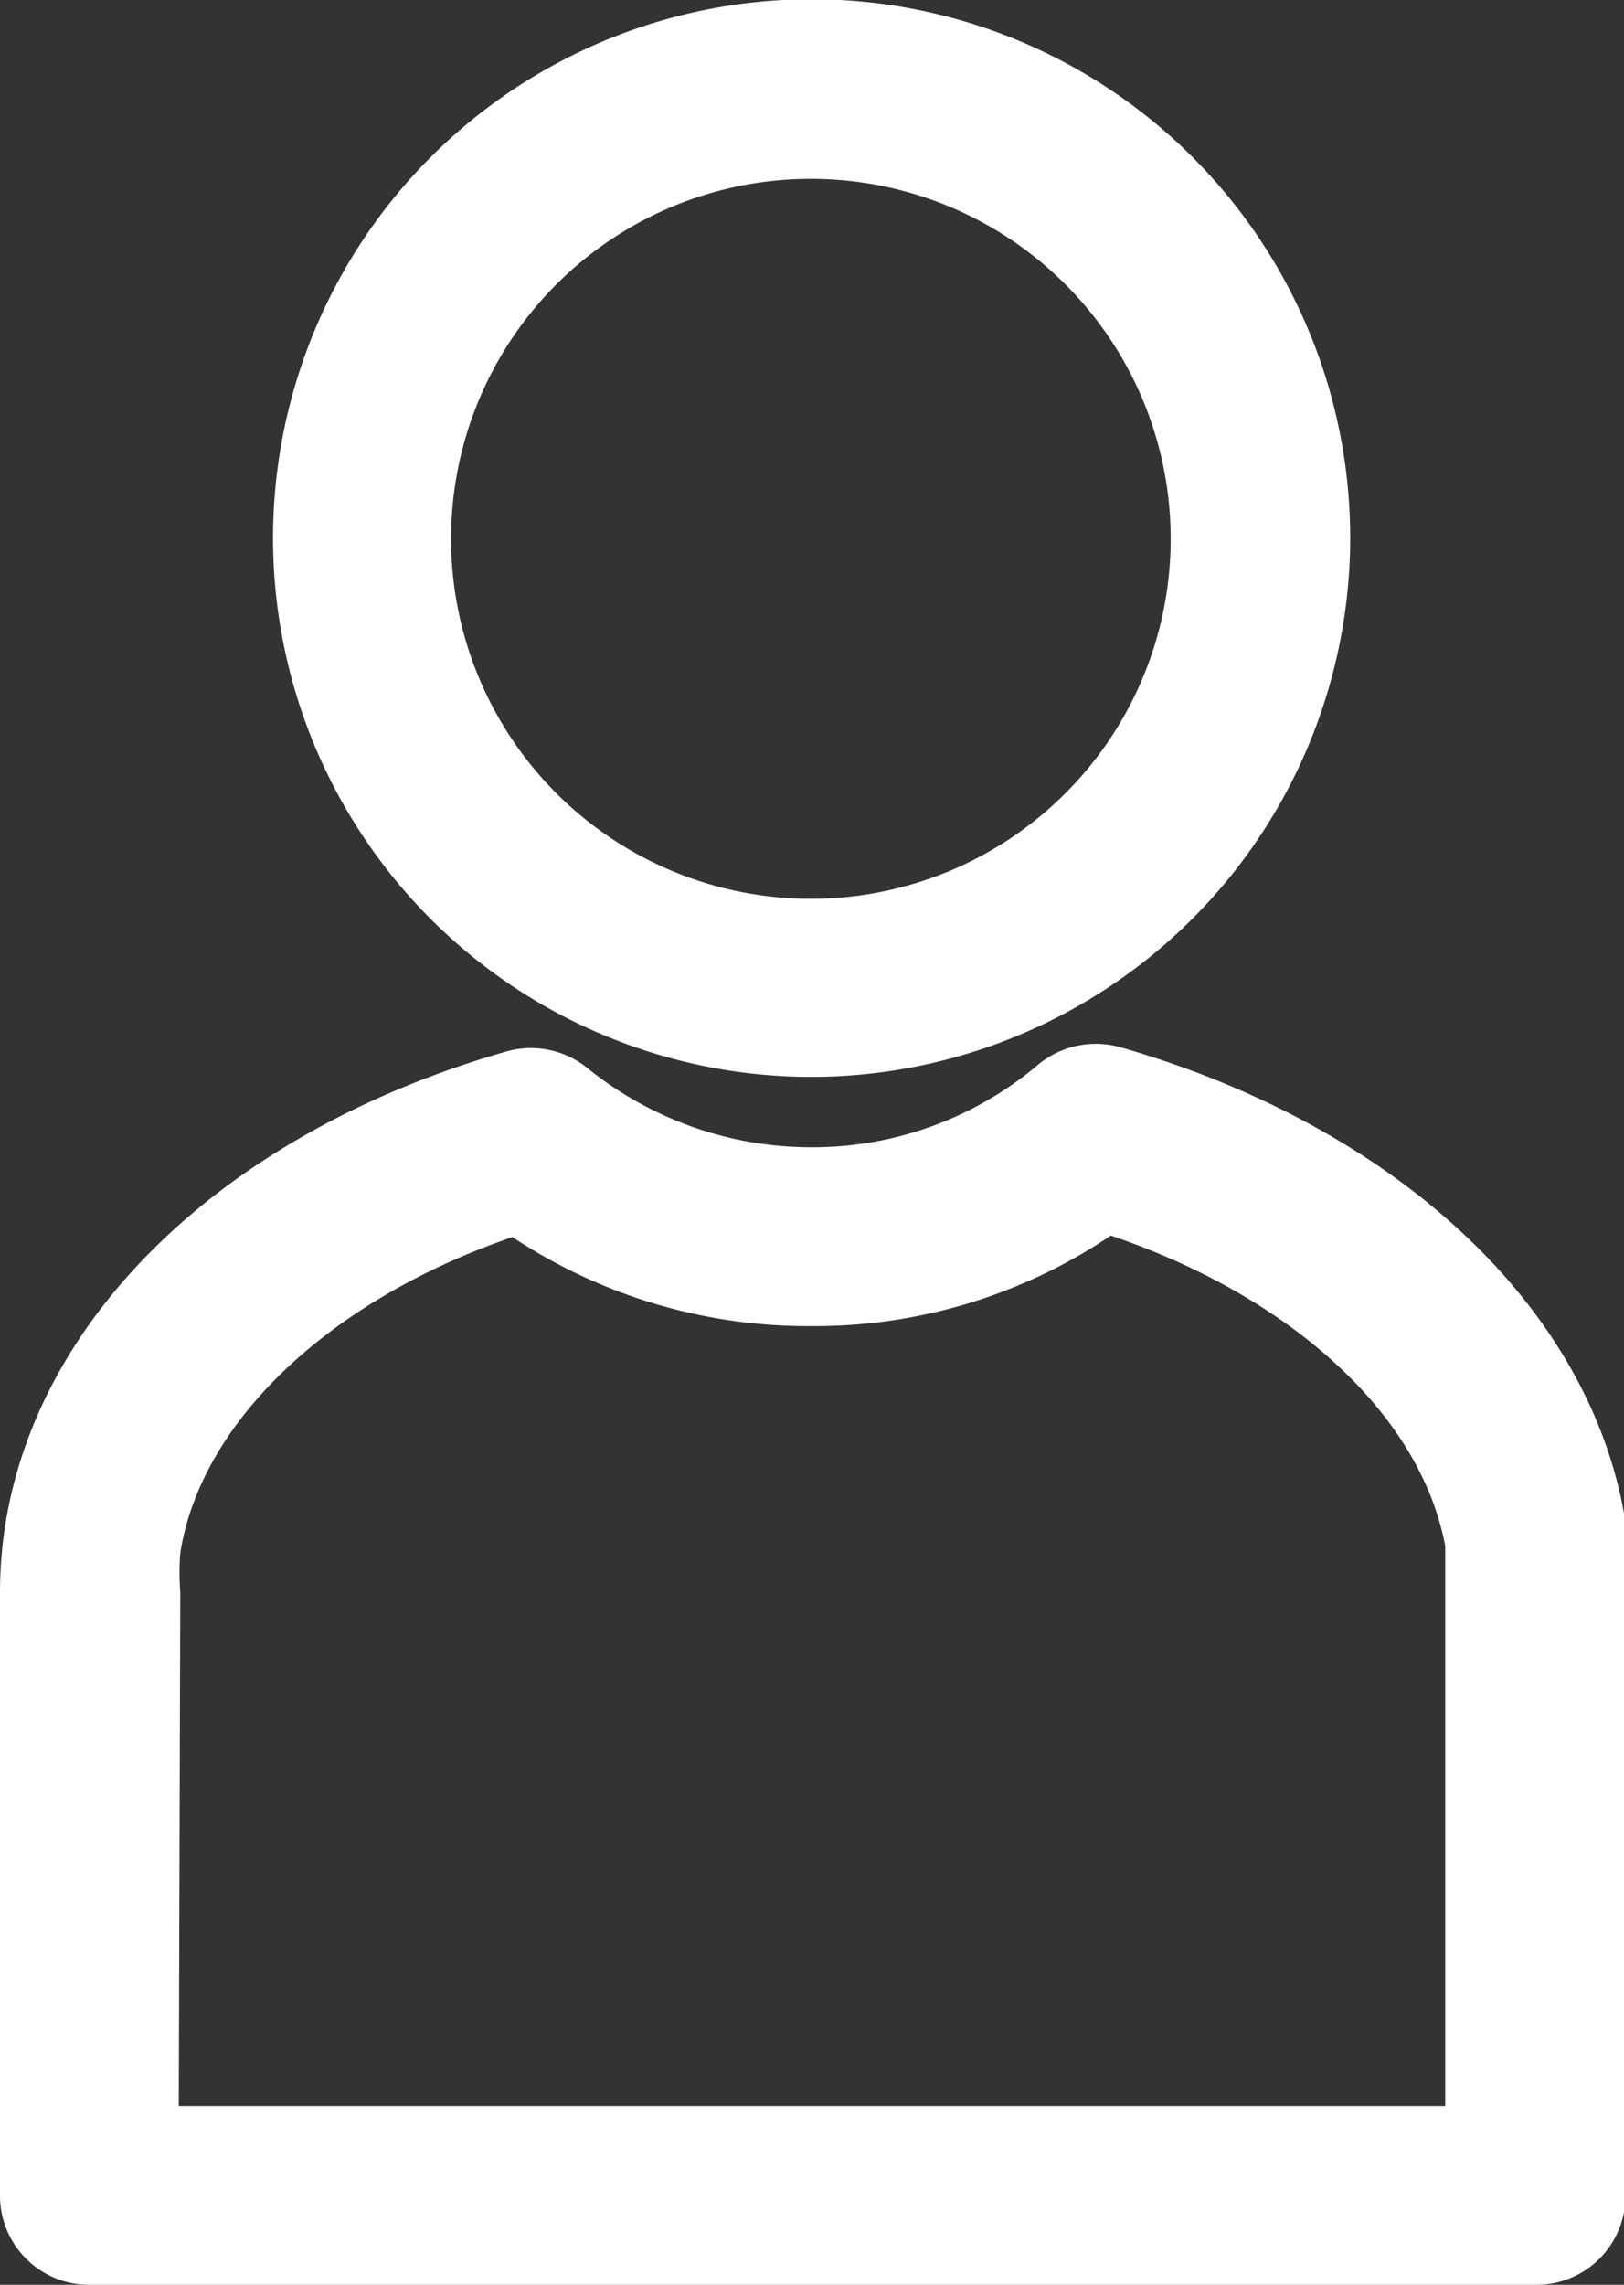 <svg xmlns="http://www.w3.org/2000/svg" viewBox="0 0 21.71 30.53"><rect x="0" y="0" width="21.71" height="30.53" fill="#333333" stroke="none"/><defs><style>.cls-1{fill:#fff;}</style></defs><title>Recurso 4</title><g id="Capa_2" data-name="Capa 2"><g id="Capa_1-2" data-name="Capa 1"><path class="cls-1" d="M10.85,14.39a7.2,7.2,0,1,1,7.2-7.19A7.21,7.21,0,0,1,10.85,14.39Zm0-12a4.81,4.81,0,1,0,4.8,4.81A4.81,4.81,0,0,0,10.85,2.39Z"/><path class="cls-1" d="M20.51,30.53H1.2A1.19,1.19,0,0,1,0,29.34V21.28a5.81,5.81,0,0,1,.07-.9c.45-2.85,3-5.27,6.7-6.33a1.2,1.2,0,0,1,1.08.22,4.76,4.76,0,0,0,3,1.06,4.67,4.67,0,0,0,3-1.08A1.21,1.21,0,0,1,15,14c3.7,1.07,6.28,3.5,6.73,6.34a1.28,1.28,0,0,1,0,.19v8.78A1.19,1.19,0,0,1,20.51,30.53ZM2.39,28.14H19.32V20.66c-.32-1.72-2-3.31-4.47-4.15a7.08,7.08,0,0,1-4,1.21,7.15,7.15,0,0,1-4-1.19c-2.44.84-4.16,2.46-4.44,4.22a3.49,3.49,0,0,0,0,.53Z"/></g></g></svg>
